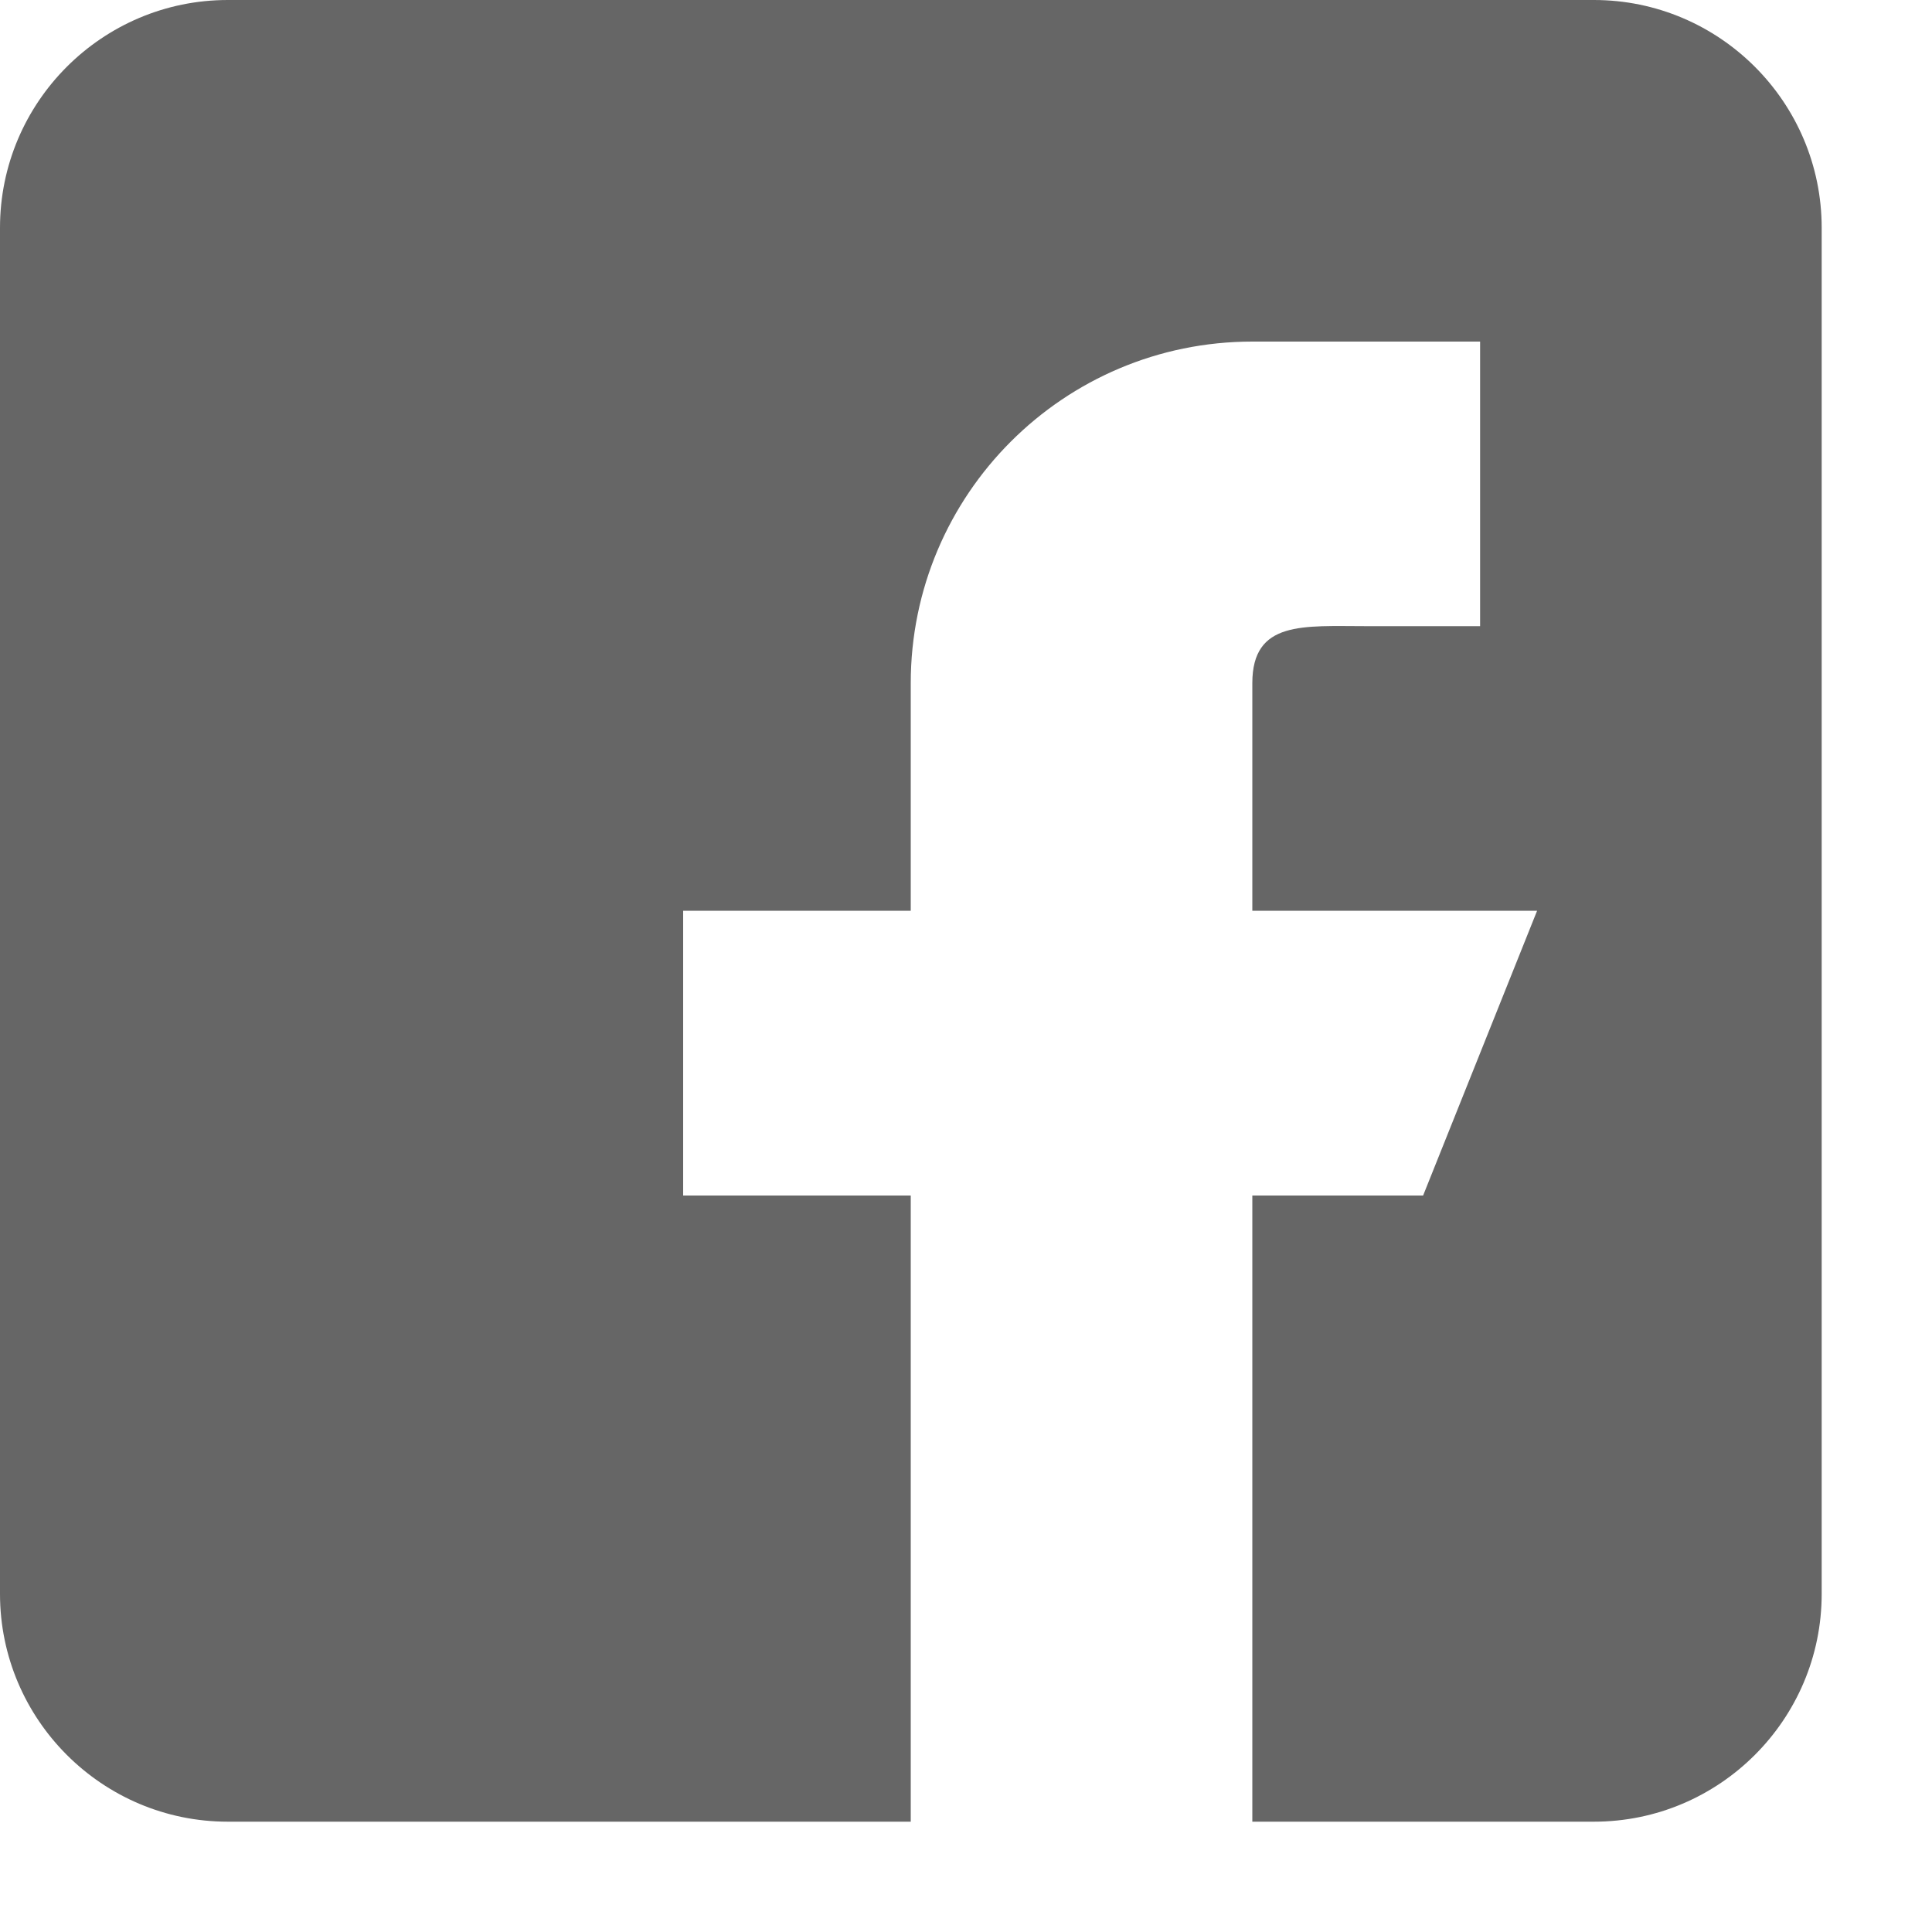 <svg width="10" height="10" viewBox="0 0 10 10" fill="none" xmlns="http://www.w3.org/2000/svg">
<path d="M8.25 0H1.179C0.529 0 0 0.529 0 1.179V8.25C0 8.9 0.529 9.429 1.179 9.429H4.714V6.188H3.536V4.714H4.714V3.536C4.714 2.559 5.506 1.768 6.482 1.768H7.661V3.241H7.072C6.746 3.241 6.482 3.211 6.482 3.536V4.714H7.956L7.366 6.188H6.482V9.429H8.25C8.9 9.429 9.429 8.9 9.429 8.25V1.179C9.429 0.529 8.9 0 8.25 0Z" fill="black" fill-opacity="0.6"/>
</svg>
